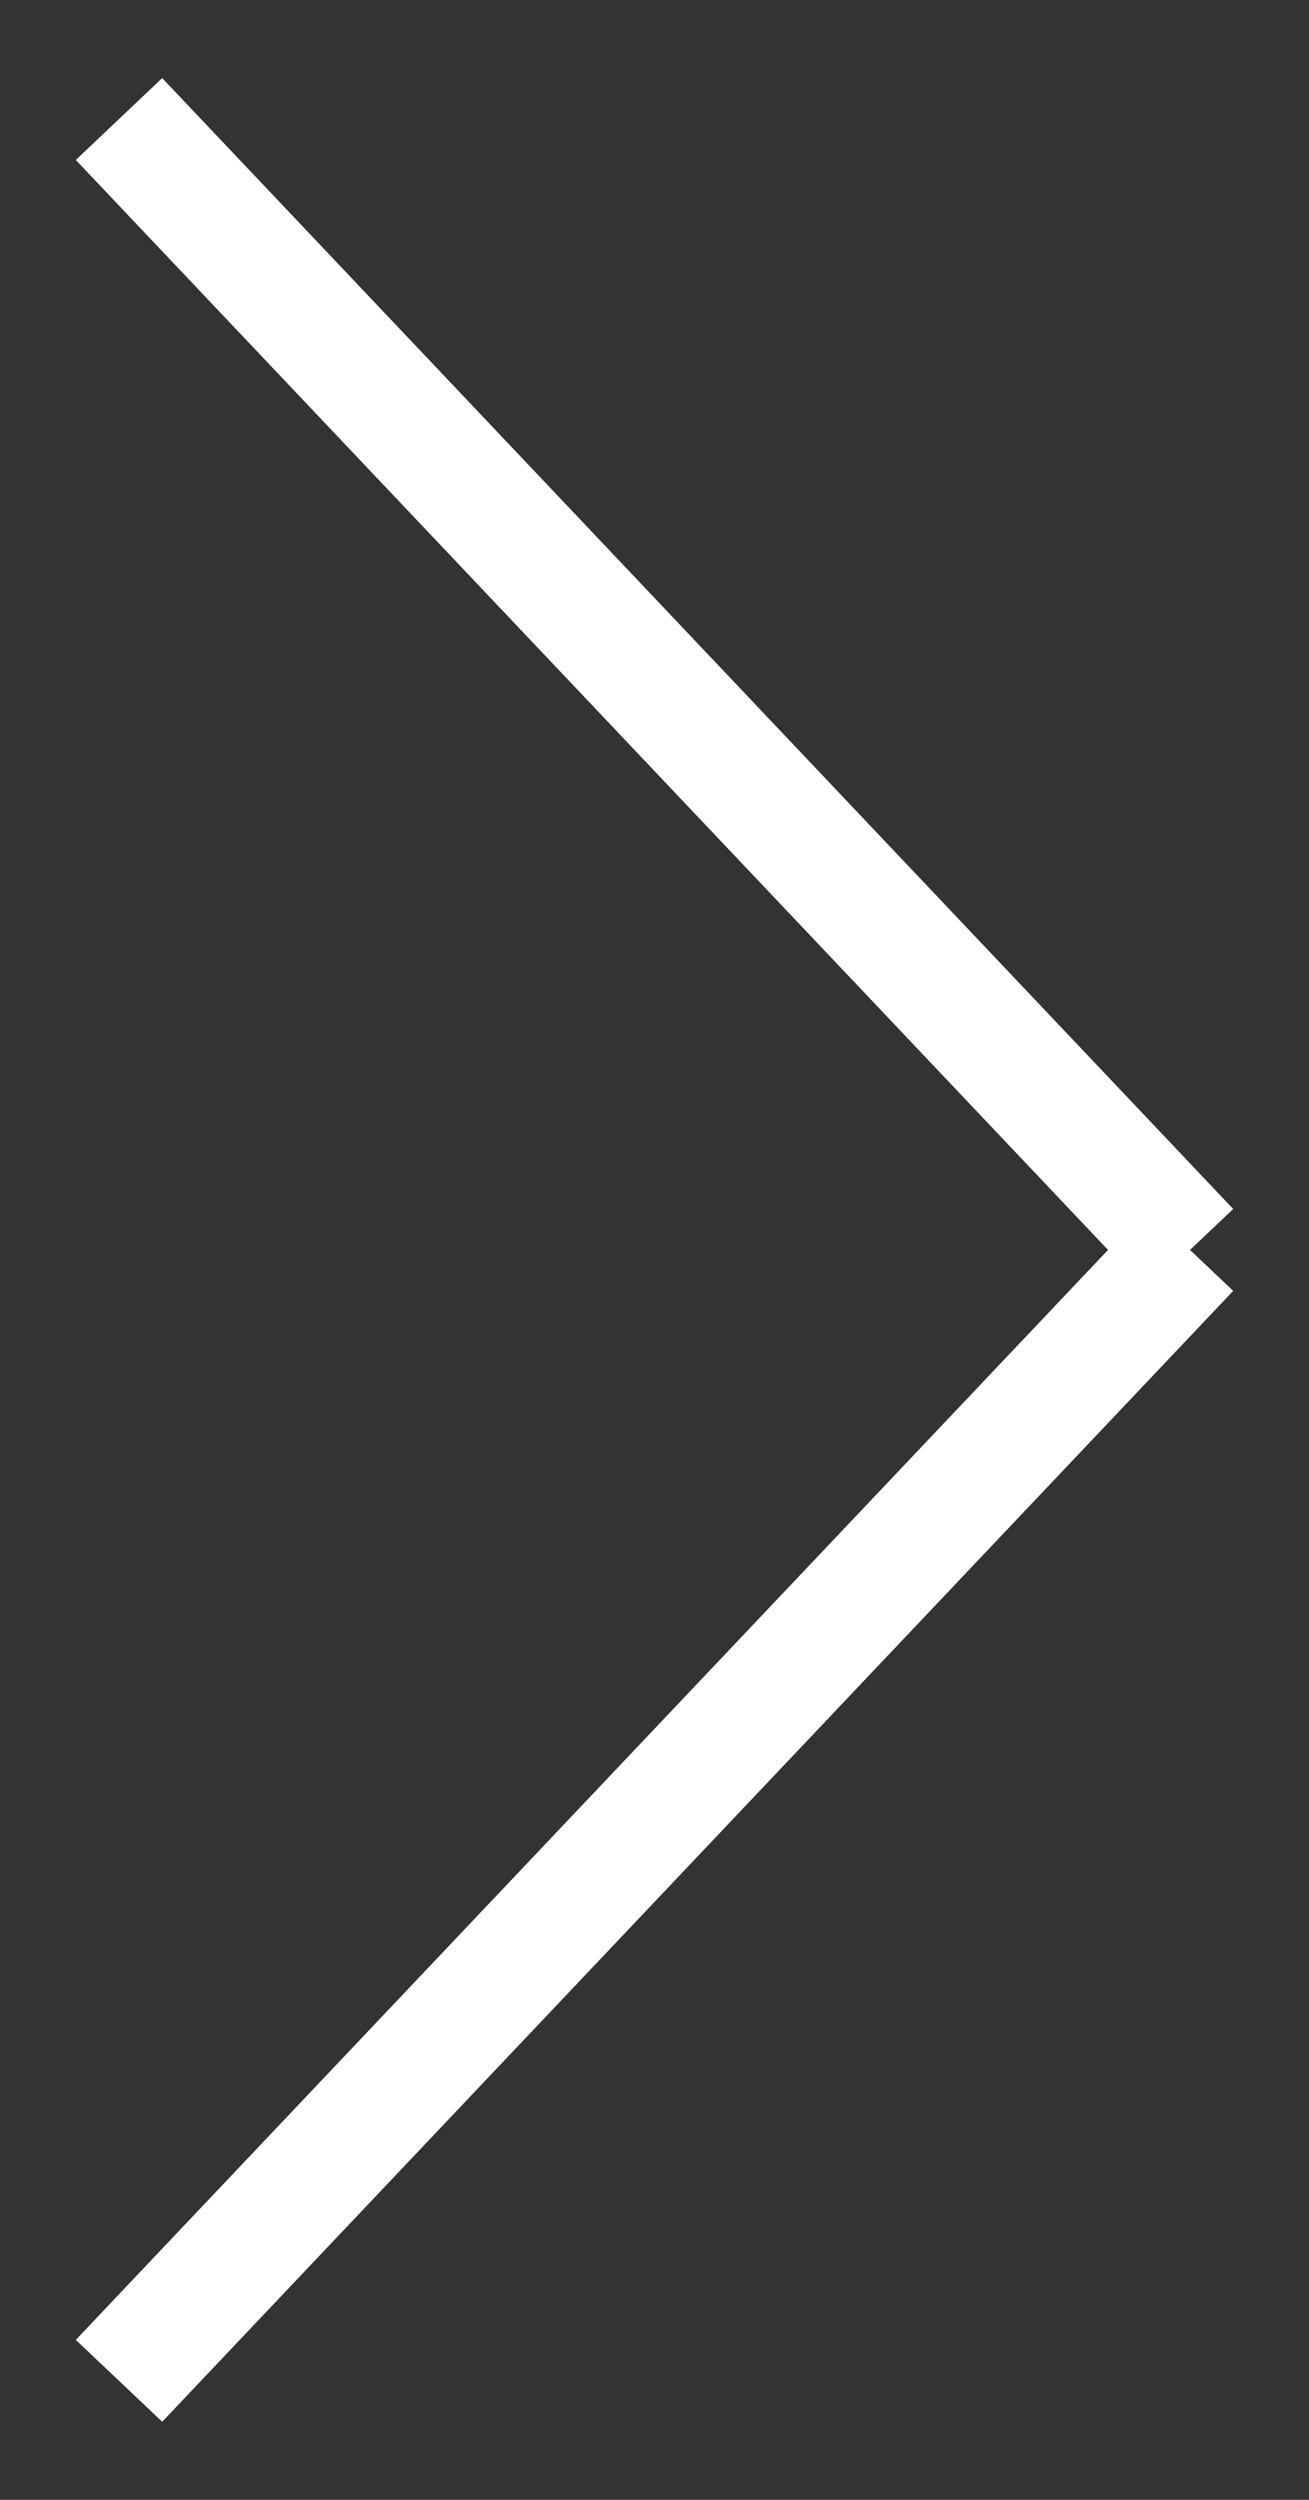 <svg width="11" height="21" viewBox="0 0 11 21" fill="none" xmlns="http://www.w3.org/2000/svg">
<rect x="0" y="0" width="11" height="21" fill="#333333" stroke="none"/>
<path d="M9.5 10.5H10M10 10.5L1 1M10 10.5L1 20" stroke="white"/>
</svg>
